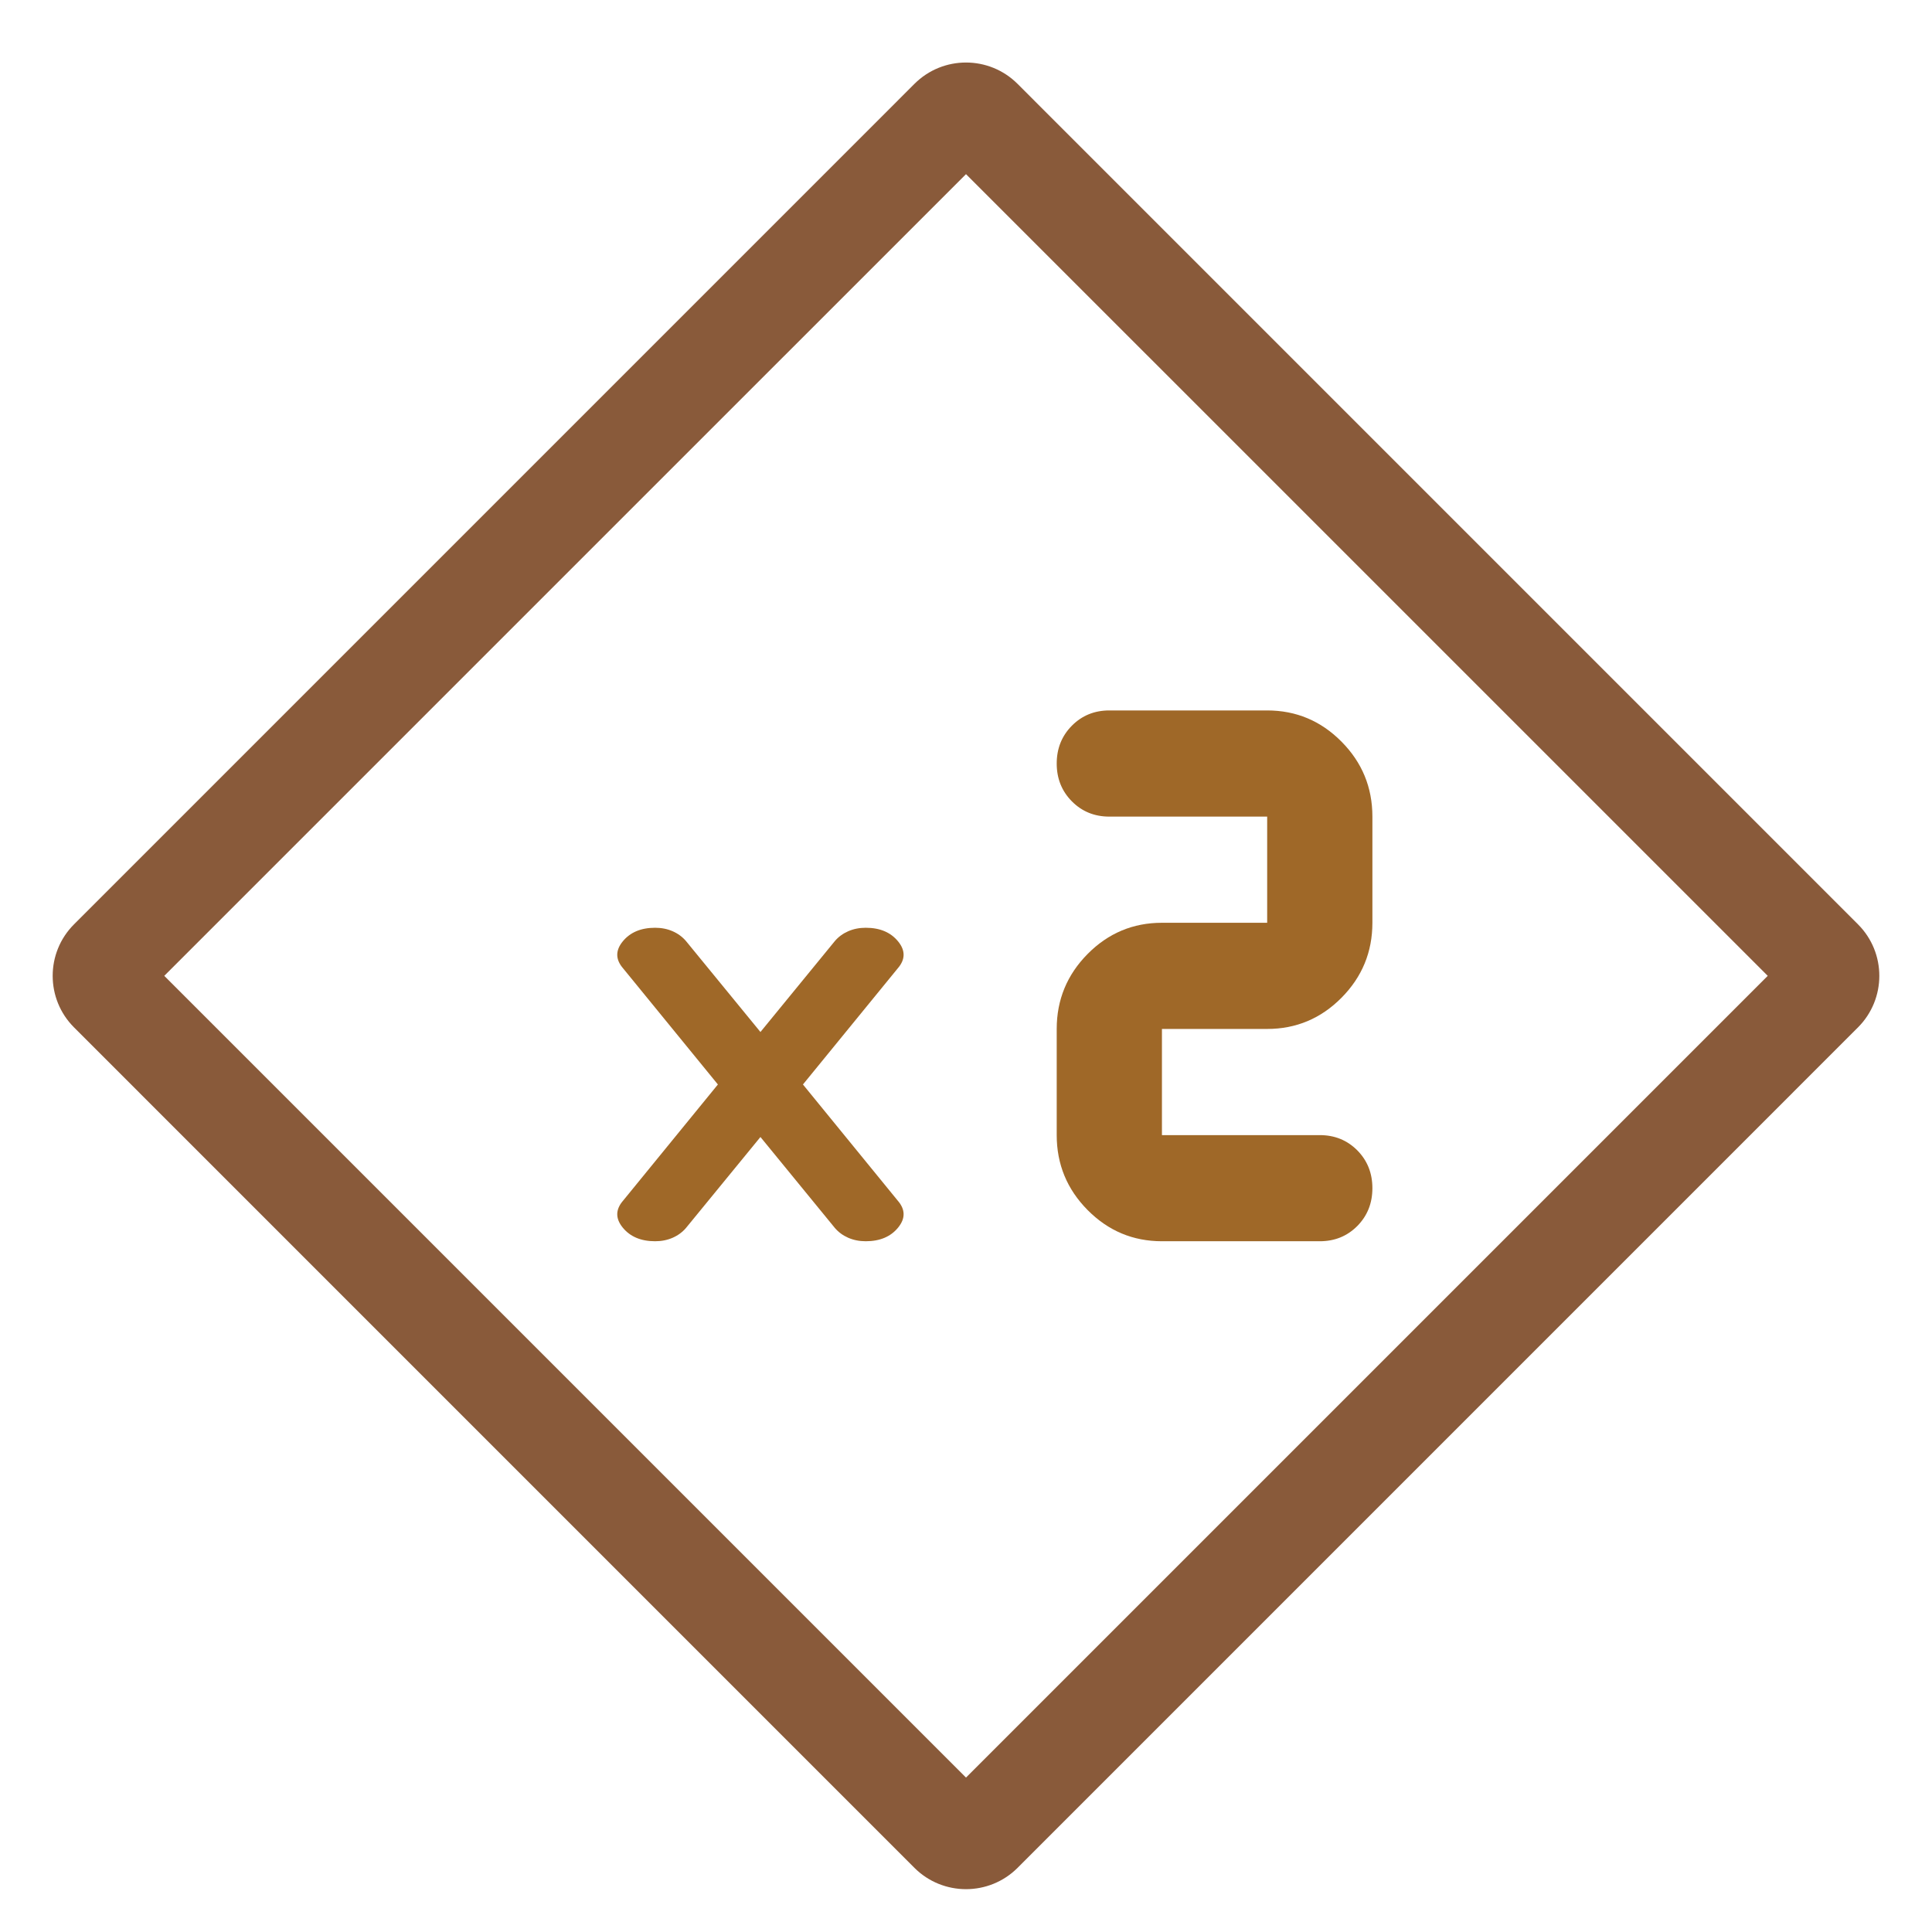 <svg xmlns="http://www.w3.org/2000/svg" width="43" height="43" viewBox="0 0 43 43" fill="none">
  <path fill-rule="evenodd" clip-rule="evenodd" d="M3.656 21.719L21.5 39.563L39.344 21.719L21.5 3.876L3.656 21.719ZM1.648 20.572C1.014 21.205 1.014 22.233 1.648 22.867L20.352 41.572C20.986 42.205 22.014 42.205 22.648 41.572L41.352 22.867C41.986 22.233 41.986 21.205 41.352 20.572L22.648 1.867C22.014 1.233 20.986 1.233 20.352 1.867L1.648 20.572Z" fill="#895A3A" style="mix-blend-mode:lighten"/>
  <path d="M29.374 27.626H25.861C25.217 27.626 24.666 27.395 24.207 26.932C23.749 26.47 23.519 25.913 23.519 25.264V22.901C23.519 22.251 23.749 21.695 24.207 21.232C24.666 20.769 25.217 20.538 25.861 20.538H28.203V18.175H24.69C24.359 18.175 24.081 18.062 23.856 17.835C23.632 17.609 23.519 17.328 23.519 16.994C23.519 16.659 23.632 16.378 23.856 16.152C24.081 15.925 24.359 15.812 24.69 15.812H28.203C28.847 15.812 29.399 16.044 29.857 16.506C30.316 16.969 30.545 17.525 30.545 18.175V20.538C30.545 21.188 30.316 21.744 29.857 22.207C29.399 22.669 28.847 22.901 28.203 22.901H25.861V25.264H29.374C29.706 25.264 29.984 25.377 30.209 25.603C30.433 25.83 30.545 26.11 30.545 26.445C30.545 26.78 30.433 27.06 30.209 27.287C29.984 27.513 29.706 27.626 29.374 27.626Z" fill="#9F6828"/>
  <path d="M16.925 25.306L15.268 27.33C15.189 27.423 15.09 27.496 14.972 27.548C14.854 27.6 14.723 27.626 14.581 27.626C14.266 27.626 14.025 27.525 13.859 27.321C13.694 27.118 13.698 26.917 13.871 26.719L15.978 24.137L13.871 21.556C13.698 21.358 13.694 21.157 13.859 20.954C14.025 20.75 14.266 20.649 14.581 20.649C14.723 20.649 14.854 20.675 14.972 20.727C15.09 20.779 15.189 20.852 15.268 20.945L16.925 22.969L18.581 20.945C18.66 20.852 18.759 20.779 18.877 20.727C18.996 20.675 19.126 20.649 19.268 20.649C19.584 20.649 19.824 20.75 19.99 20.954C20.155 21.157 20.152 21.358 19.978 21.556L17.871 24.137L19.978 26.719C20.152 26.917 20.155 27.118 19.99 27.321C19.824 27.525 19.584 27.626 19.268 27.626C19.126 27.626 18.996 27.6 18.877 27.548C18.759 27.496 18.66 27.423 18.581 27.33L16.925 25.306Z" fill="#9F6828"/>
</svg>
